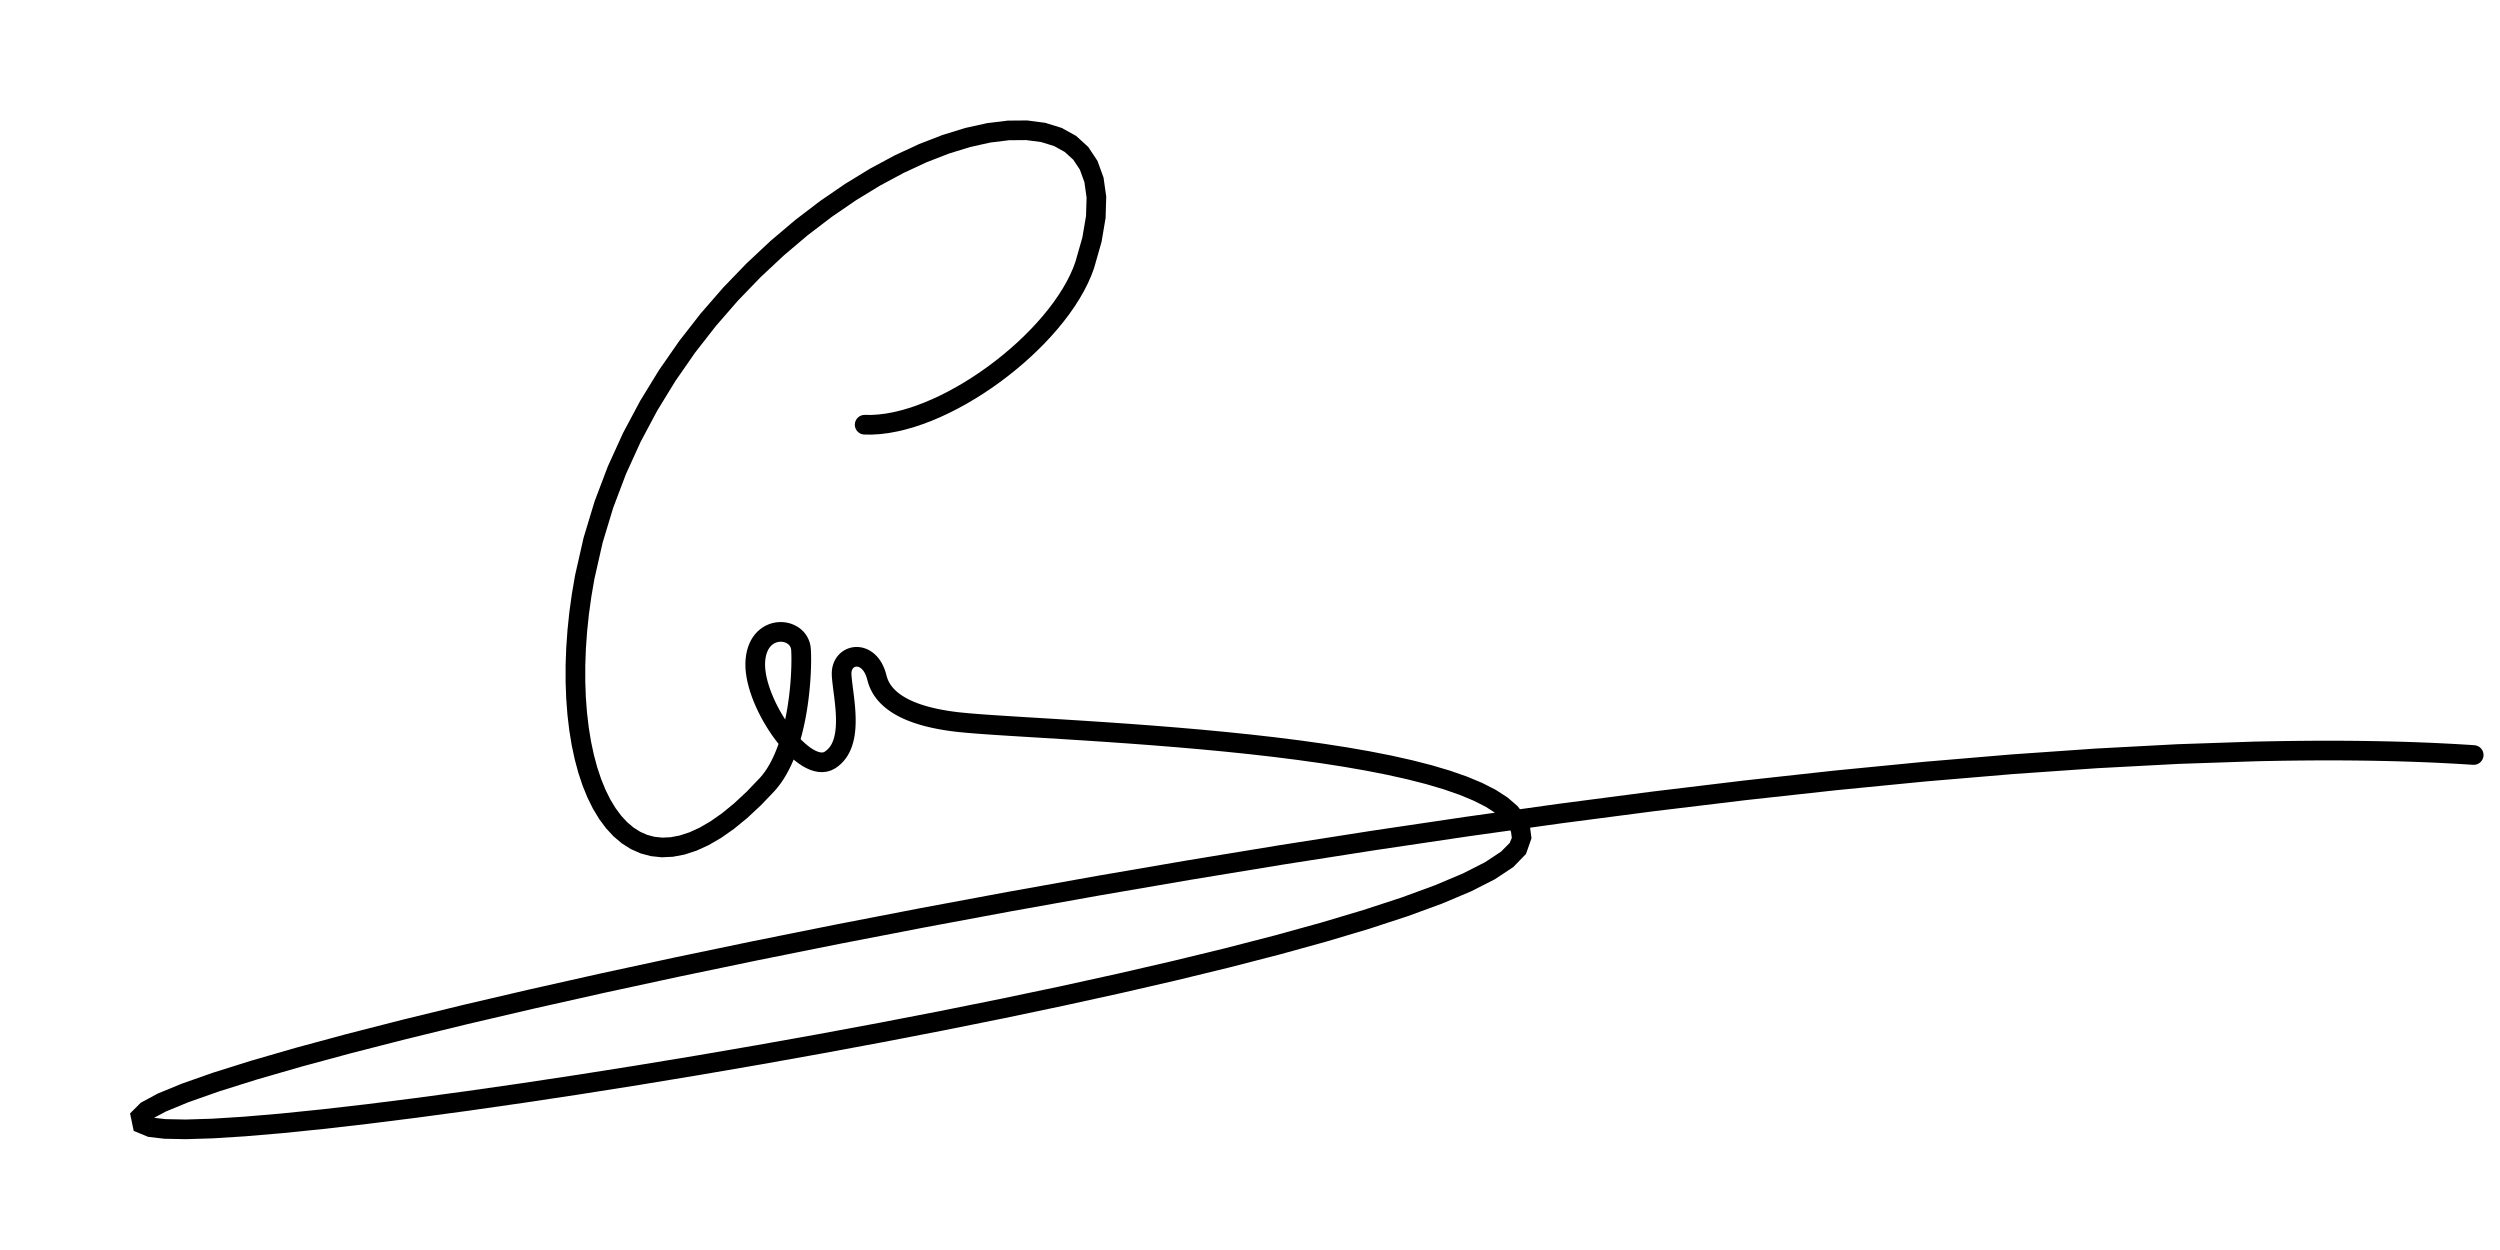 <?xml version="1.0" encoding="UTF-8"?>
<!DOCTYPE svg PUBLIC "-//W3C//DTD SVG 1.1//EN" "http://www.w3.org/Graphics/SVG/1.1/DTD/svg11.dtd">
<!-- Creator: CorelDRAW 2019 (64-Bit) -->
<svg xmlns="http://www.w3.org/2000/svg" xml:space="preserve" width="200px" height="100px" version="1.1" style="shape-rendering:geometricPrecision; text-rendering:geometricPrecision; image-rendering:optimizeQuality; fill-rule:evenodd; clip-rule:evenodd"
viewBox="0 0 200 100"
 xmlns:xlink="http://www.w3.org/1999/xlink"
 xmlns:xodm="http://www.corel.com/coreldraw/odm/2003">
 <defs>
  <style type="text/css">
   <![CDATA[
    .fil0 {fill:black;fill-rule:nonzero}
   ]]>
  </style>
 </defs>
 <g id="Layer_x0020_1">
  <g>
   <path class="fil0" d="M69.139 34.764c-0.434,-0.018 -0.771,-0.385 -0.753,-0.819 0.018,-0.435 0.385,-0.772 0.819,-0.754l-0.066 1.573zm16.894 -13.818l1.493 0.502 0 0 -0.229 0.613 -0.271 0.612 -0.31 0.611 -0.349 0.608 -0.383 0.604 -0.417 0.599 -0.449 0.594 -0.478 0.587 -0.506 0.579 -0.53 0.57 -0.556 0.56 -0.576 0.547 -0.596 0.534 -0.615 0.52 -0.631 0.503 -0.645 0.486 -0.658 0.468 -0.668 0.447 -0.677 0.425 -0.684 0.403 -0.69 0.377 -0.693 0.352 -0.696 0.324 -0.695 0.294 -0.695 0.264 -0.691 0.232 -0.686 0.197 -0.681 0.161 -0.673 0.124 -0.664 0.083 -0.654 0.041 -0.641 -0.003 0.066 -1.573 0.529 0.003 0.551 -0.035 0.572 -0.072 0.59 -0.108 0.605 -0.143 0.619 -0.178 0.628 -0.211 0.637 -0.242 0.643 -0.272 0.647 -0.301 0.647 -0.329 0.647 -0.354 0.644 -0.378 0.638 -0.402 0.632 -0.422 0.621 -0.442 0.61 -0.46 0.597 -0.476 0.58 -0.49 0.563 -0.504 0.543 -0.516 0.521 -0.525 0.497 -0.533 0.471 -0.539 0.443 -0.544 0.413 -0.547 0.38 -0.547 0.347 -0.547 0.311 -0.542 0.274 -0.538 0.234 -0.53 0.194 -0.521 0 0zm-38.478 25.354l-1.546 -0.293 0 0 0.681 -2.998 0.877 -2.898 1.057 -2.792 1.222 -2.683 1.37 -2.57 1.502 -2.452 1.619 -2.331 1.719 -2.205 1.804 -2.075 1.874 -1.942 1.929 -1.805 1.966 -1.664 1.991 -1.518 1.998 -1.369 1.992 -1.217 1.97 -1.059 1.935 -0.898 1.884 -0.731 1.821 -0.562 1.745 -0.386 1.655 -0.203 1.555 -0.013 1.443 0.19 1.314 0.407 1.161 0.642 0.969 0.885 0.739 1.118 0.482 1.328 0.216 1.522 -0.051 1.71 -0.322 1.904 -0.6 2.106 -1.493 -0.502 0.559 -1.958 0.29 -1.713 0.045 -1.469 -0.174 -1.228 -0.361 -1 -0.527 -0.797 -0.687 -0.625 -0.858 -0.473 -1.033 -0.319 -1.203 -0.156 -1.357 0.011 -1.493 0.184 -1.609 0.356 -1.707 0.527 -1.785 0.693 -1.847 0.858 -1.892 1.016 -1.92 1.173 -1.931 1.323 -1.927 1.47 -1.907 1.613 -1.87 1.75 -1.818 1.884 -1.75 2.013 -1.667 2.137 -1.568 2.258 -1.454 2.374 -1.325 2.484 -1.18 2.592 -1.02 2.694 -0.846 2.793 -0.656 2.889 0 0zm13.238 15.929l1.163 1.061 0 0 -1.108 1.155 -1.08 1.005 -1.051 0.86 -1.025 0.719 -0.999 0.58 -0.975 0.445 -0.952 0.31 -0.928 0.177 -0.901 0.042 -0.868 -0.092 -0.825 -0.221 -0.776 -0.344 -0.72 -0.456 -0.663 -0.56 -0.604 -0.652 -0.547 -0.738 -0.494 -0.817 -0.441 -0.89 -0.39 -0.959 -0.341 -1.024 -0.291 -1.085 -0.243 -1.141 -0.194 -1.194 -0.146 -1.242 -0.097 -1.286 -0.049 -1.326 0.001 -1.362 0.051 -1.392 0.101 -1.42 0.151 -1.442 0.203 -1.46 0.254 -1.473 1.546 0.293 -0.245 1.422 -0.196 1.408 -0.145 1.39 -0.097 1.366 -0.049 1.338 -0.001 1.304 0.046 1.266 0.093 1.223 0.138 1.175 0.182 1.122 0.227 1.064 0.268 1 0.31 0.932 0.349 0.859 0.386 0.779 0.421 0.697 0.452 0.61 0.48 0.519 0.507 0.428 0.53 0.337 0.557 0.247 0.587 0.158 0.625 0.065 0.67 -0.031 0.72 -0.137 0.773 -0.252 0.824 -0.376 0.875 -0.509 0.922 -0.646 0.967 -0.792 1.011 -0.941 1.051 -1.096 0 0zm2.503 -10.212l1.571 -0.094 0 0 0.011 0.209 0.007 0.229 0.004 0.25 0 0.27 -0.004 0.287 -0.008 0.305 -0.012 0.32 -0.018 0.336 -0.022 0.349 -0.028 0.361 -0.035 0.373 -0.04 0.381 -0.047 0.391 -0.054 0.397 -0.061 0.404 -0.069 0.407 -0.077 0.411 -0.086 0.413 -0.095 0.413 -0.104 0.413 -0.113 0.411 -0.124 0.408 -0.135 0.404 -0.146 0.398 -0.158 0.391 -0.17 0.383 -0.184 0.374 -0.198 0.362 -0.212 0.351 -0.227 0.338 -0.245 0.322 -0.261 0.306 -1.163 -1.061 0.198 -0.232 0.19 -0.25 0.182 -0.27 0.173 -0.287 0.165 -0.303 0.156 -0.317 0.147 -0.331 0.138 -0.342 0.13 -0.353 0.12 -0.361 0.112 -0.369 0.104 -0.374 0.095 -0.378 0.087 -0.382 0.079 -0.382 0.072 -0.382 0.065 -0.381 0.057 -0.378 0.051 -0.373 0.044 -0.367 0.038 -0.36 0.032 -0.35 0.027 -0.341 0.021 -0.329 0.016 -0.315 0.012 -0.301 0.007 -0.284 0.004 -0.266 0 -0.248 -0.004 -0.225 -0.006 -0.203 -0.009 -0.178 0 0zm-2.091 1.074l-1.574 -0.037 0 0 0.02 -0.35 0.043 -0.335 0.066 -0.318 0.087 -0.299 0.109 -0.282 0.129 -0.263 0.148 -0.243 0.167 -0.223 0.183 -0.2 0.197 -0.178 0.21 -0.155 0.219 -0.132 0.227 -0.107 0.232 -0.085 0.236 -0.062 0.238 -0.039 0.237 -0.018 0.236 0.004 0.234 0.024 0.23 0.046 0.224 0.065 0.216 0.086 0.21 0.107 0.199 0.127 0.186 0.148 0.173 0.168 0.155 0.189 0.136 0.209 0.112 0.225 0.087 0.242 0.06 0.255 0.03 0.263 -1.571 0.094 -0.01 -0.089 -0.019 -0.077 -0.025 -0.07 -0.031 -0.063 -0.039 -0.058 -0.044 -0.055 -0.053 -0.051 -0.061 -0.048 -0.067 -0.043 -0.074 -0.038 -0.082 -0.032 -0.086 -0.025 -0.09 -0.018 -0.093 -0.01 -0.096 -0.001 -0.097 0.007 -0.096 0.016 -0.095 0.025 -0.094 0.034 -0.092 0.043 -0.089 0.053 -0.086 0.063 -0.083 0.076 -0.08 0.087 -0.077 0.103 -0.072 0.117 -0.066 0.136 -0.06 0.155 -0.051 0.175 -0.041 0.197 -0.028 0.221 -0.014 0.244 0 0zm4.776 7.041l0.854 1.322 0 0 -0.324 0.17 -0.345 0.106 -0.352 0.041 -0.346 -0.016 -0.336 -0.065 -0.324 -0.105 -0.312 -0.14 -0.304 -0.169 -0.296 -0.196 -0.289 -0.22 -0.284 -0.242 -0.278 -0.263 -0.273 -0.282 -0.268 -0.299 -0.26 -0.315 -0.255 -0.33 -0.246 -0.343 -0.238 -0.355 -0.229 -0.364 -0.218 -0.373 -0.208 -0.38 -0.195 -0.385 -0.181 -0.39 -0.168 -0.392 -0.152 -0.393 -0.136 -0.395 -0.117 -0.392 -0.099 -0.391 -0.078 -0.387 -0.056 -0.383 -0.031 -0.379 -0.006 -0.373 1.574 0.037 0.004 0.258 0.023 0.276 0.043 0.294 0.062 0.309 0.081 0.32 0.099 0.329 0.115 0.336 0.132 0.341 0.147 0.343 0.16 0.344 0.173 0.341 0.184 0.337 0.194 0.332 0.203 0.323 0.211 0.313 0.216 0.302 0.222 0.288 0.224 0.271 0.227 0.253 0.226 0.234 0.225 0.212 0.22 0.188 0.213 0.163 0.204 0.134 0.191 0.107 0.174 0.078 0.152 0.05 0.129 0.026 0.103 0.005 0.081 -0.009 0.069 -0.021 0.069 -0.036 0 0zm0.562 -6.109l1.572 -0.083 0 0 0.01 0.151 0.014 0.165 0.02 0.18 0.022 0.193 0.025 0.203 0.027 0.214 0.029 0.224 0.029 0.231 0.029 0.239 0.028 0.245 0.027 0.249 0.024 0.256 0.02 0.259 0.017 0.262 0.011 0.265 0.006 0.266 -0.001 0.268 -0.008 0.268 -0.017 0.269 -0.027 0.268 -0.038 0.267 -0.05 0.266 -0.064 0.262 -0.078 0.26 -0.095 0.256 -0.114 0.251 -0.132 0.242 -0.154 0.235 -0.177 0.224 -0.199 0.209 -0.221 0.193 -0.243 0.174 -0.854 -1.322 0.121 -0.087 0.108 -0.094 0.099 -0.104 0.088 -0.112 0.081 -0.124 0.075 -0.136 0.066 -0.147 0.059 -0.159 0.051 -0.171 0.043 -0.181 0.037 -0.191 0.028 -0.2 0.021 -0.208 0.014 -0.215 0.007 -0.221 0 -0.226 -0.005 -0.229 -0.01 -0.232 -0.015 -0.234 -0.018 -0.235 -0.023 -0.235 -0.024 -0.234 -0.027 -0.232 -0.028 -0.23 -0.029 -0.226 -0.028 -0.223 -0.028 -0.218 -0.026 -0.213 -0.024 -0.207 -0.021 -0.201 -0.017 -0.196 -0.013 -0.188 0 0zm4.374 0.005l-1.53 0.371 0 0 -0.047 -0.17 -0.052 -0.152 -0.056 -0.134 -0.06 -0.118 -0.061 -0.101 -0.063 -0.087 -0.062 -0.073 -0.062 -0.061 -0.058 -0.049 -0.058 -0.039 -0.055 -0.031 -0.052 -0.022 -0.051 -0.017 -0.046 -0.01 -0.045 -0.005 -0.042 0 -0.041 0.003 -0.038 0.007 -0.037 0.011 -0.034 0.014 -0.033 0.018 -0.031 0.021 -0.03 0.026 -0.029 0.03 -0.026 0.033 -0.025 0.04 -0.023 0.046 -0.02 0.053 -0.017 0.063 -0.013 0.071 -0.006 0.081 0.001 0.093 -1.572 0.083 -0.002 -0.227 0.017 -0.223 0.037 -0.215 0.056 -0.208 0.075 -0.199 0.094 -0.187 0.109 -0.175 0.127 -0.162 0.141 -0.146 0.153 -0.13 0.166 -0.112 0.175 -0.095 0.185 -0.076 0.19 -0.057 0.196 -0.038 0.199 -0.017 0.201 0.003 0.201 0.024 0.2 0.044 0.196 0.063 0.192 0.083 0.184 0.103 0.178 0.121 0.169 0.14 0.159 0.157 0.147 0.174 0.137 0.189 0.124 0.205 0.111 0.22 0.099 0.235 0.085 0.248 0.073 0.263 0 0zm5.856 2.96l-0.174 1.565 0 0 -0.271 -0.032 -0.273 -0.035 -0.275 -0.039 -0.276 -0.043 -0.277 -0.047 -0.277 -0.052 -0.278 -0.056 -0.277 -0.061 -0.275 -0.066 -0.273 -0.071 -0.271 -0.078 -0.27 -0.083 -0.265 -0.089 -0.262 -0.097 -0.258 -0.102 -0.254 -0.11 -0.248 -0.119 -0.243 -0.126 -0.237 -0.134 -0.23 -0.144 -0.223 -0.154 -0.214 -0.162 -0.206 -0.175 -0.196 -0.185 -0.185 -0.196 -0.174 -0.208 -0.16 -0.219 -0.146 -0.232 -0.13 -0.244 -0.114 -0.254 -0.097 -0.266 -0.077 -0.275 1.53 -0.371 0.046 0.165 0.057 0.157 0.067 0.151 0.078 0.145 0.088 0.139 0.099 0.136 0.11 0.132 0.121 0.127 0.131 0.124 0.142 0.12 0.153 0.116 0.163 0.112 0.173 0.108 0.182 0.104 0.192 0.1 0.199 0.094 0.208 0.091 0.215 0.085 0.222 0.082 0.228 0.076 0.232 0.072 0.238 0.068 0.243 0.063 0.246 0.059 0.248 0.055 0.251 0.051 0.253 0.047 0.255 0.043 0.254 0.04 0.255 0.036 0.255 0.033 0.252 0.029 0 0zm45.746 10.08l-1.574 -0.036 0 0 -0.063 -0.479 -0.217 -0.476 -0.4 -0.499 -0.595 -0.512 -0.786 -0.508 -0.964 -0.492 -1.125 -0.469 -1.27 -0.443 -1.4 -0.416 -1.517 -0.388 -1.618 -0.362 -1.707 -0.336 -1.781 -0.311 -1.843 -0.287 -1.892 -0.263 -1.927 -0.243 -1.949 -0.222 -1.96 -0.202 -1.956 -0.185 -1.94 -0.168 -1.912 -0.153 -1.87 -0.14 -1.816 -0.127 -1.749 -0.115 -1.669 -0.106 -1.578 -0.097 -1.472 -0.09 -1.355 -0.084 -1.226 -0.079 -1.085 -0.077 -0.933 -0.075 -0.771 -0.075 0.174 -1.565 0.735 0.072 0.913 0.074 1.073 0.075 1.219 0.079 1.352 0.084 1.473 0.09 1.579 0.097 1.673 0.106 1.754 0.116 1.822 0.127 1.878 0.14 1.922 0.154 1.951 0.169 1.969 0.187 1.975 0.204 1.966 0.223 1.947 0.245 1.914 0.267 1.87 0.291 1.812 0.316 1.743 0.343 1.662 0.372 1.568 0.402 1.464 0.435 1.349 0.47 1.223 0.51 1.087 0.556 0.942 0.61 0.786 0.679 0.609 0.768 0.392 0.87 0.124 0.949 0 0zm-110.668 23.881l0.319 -1.542 0 0 1.071 0.123 1.62 0.032 2.1 -0.066 2.532 -0.159 2.926 -0.249 3.282 -0.334 3.602 -0.414 3.887 -0.489 4.137 -0.56 4.352 -0.624 4.532 -0.685 4.677 -0.74 4.787 -0.791 4.863 -0.837 4.904 -0.877 4.91 -0.914 4.882 -0.944 4.818 -0.971 4.72 -0.991 4.586 -1.009 4.419 -1.019 4.216 -1.025 3.978 -1.027 3.704 -1.023 3.396 -1.014 3.05 -0.998 2.668 -0.978 2.247 -0.948 1.782 -0.906 1.266 -0.838 0.693 -0.698 0.168 -0.402 1.574 0.036 -0.441 1.252 -1.011 1.041 -1.465 0.974 -1.908 0.971 -2.33 0.984 -2.729 0.999 -3.095 1.014 -3.43 1.024 -3.733 1.031 -4.002 1.033 -4.235 1.03 -4.436 1.023 -4.602 1.011 -4.733 0.995 -4.83 0.973 -4.893 0.947 -4.921 0.915 -4.915 0.88 -4.873 0.838 -4.798 0.793 -4.687 0.742 -4.544 0.686 -4.364 0.626 -4.15 0.561 -3.903 0.491 -3.62 0.417 -3.305 0.336 -2.956 0.251 -2.573 0.162 -2.162 0.067 -1.728 -0.034 -1.296 -0.152 0 0zm168.646 -31.623l0.036 1.574 0 0 -6.259 0.212 -6.522 0.346 -6.754 0.471 -6.952 0.588 -7.116 0.697 -7.248 0.795 -7.348 0.887 -7.413 0.968 -7.448 1.042 -7.447 1.106 -7.416 1.161 -7.351 1.209 -7.254 1.247 -7.122 1.276 -6.96 1.297 -6.764 1.308 -6.536 1.312 -6.274 1.306 -5.979 1.292 -5.653 1.269 -5.293 1.236 -4.899 1.196 -4.473 1.146 -4.014 1.087 -3.521 1.019 -2.992 0.941 -2.426 0.853 -1.818 0.749 -1.141 0.609 -0.329 0.258 -0.108 -0.521 0.467 0.145 -0.319 1.542 -1.154 -0.477 -0.291 -1.398 0.861 -0.859 1.355 -0.728 1.921 -0.792 2.487 -0.875 3.034 -0.954 3.55 -1.028 4.037 -1.093 4.493 -1.151 4.915 -1.2 5.307 -1.239 5.665 -1.272 5.992 -1.294 6.285 -1.309 6.546 -1.314 6.775 -1.311 6.971 -1.299 7.133 -1.278 7.265 -1.248 7.362 -1.211 7.428 -1.163 7.461 -1.108 7.461 -1.044 7.428 -0.97 7.363 -0.888 7.266 -0.798 7.136 -0.698 6.973 -0.59 6.779 -0.473 6.551 -0.348 6.291 -0.213 0 0zm17.453 0.29l-0.106 1.57 -0.488 -0.032 -0.492 -0.03 -0.495 -0.029 -0.5 -0.027 -0.503 -0.026 -0.506 -0.025 -0.51 -0.022 -0.513 -0.022 -0.517 -0.019 -0.521 -0.018 -0.524 -0.017 -0.527 -0.016 -0.531 -0.013 -0.534 -0.012 -0.537 -0.011 -0.541 -0.01 -0.544 -0.008 -0.547 -0.006 -0.55 -0.005 -0.554 -0.004 -0.556 -0.002 -0.56 -0.001 -0.563 0.001 -0.566 0.002 -0.568 0.004 -0.572 0.004 -0.575 0.007 -0.578 0.007 -0.58 0.009 -0.584 0.011 -0.586 0.011 -0.589 0.013 -0.036 -1.574 0.592 -0.013 0.59 -0.011 0.587 -0.011 0.584 -0.009 0.581 -0.007 0.578 -0.006 0.576 -0.005 0.572 -0.004 0.57 -0.002 0.567 0 0.564 0 0.56 0.002 0.558 0.004 0.554 0.005 0.552 0.007 0.548 0.008 0.545 0.009 0.542 0.011 0.539 0.012 0.535 0.014 0.532 0.015 0.529 0.017 0.525 0.019 0.522 0.02 0.519 0.021 0.515 0.023 0.512 0.025 0.508 0.026 0.504 0.027 0.501 0.03 0.498 0.03 0.494 0.033zm0 0c0.434,0.029 0.762,0.405 0.732,0.838 -0.029,0.433 -0.404,0.761 -0.838,0.732l0.106 -1.57z"/>
  </g>
 </g>
</svg>
